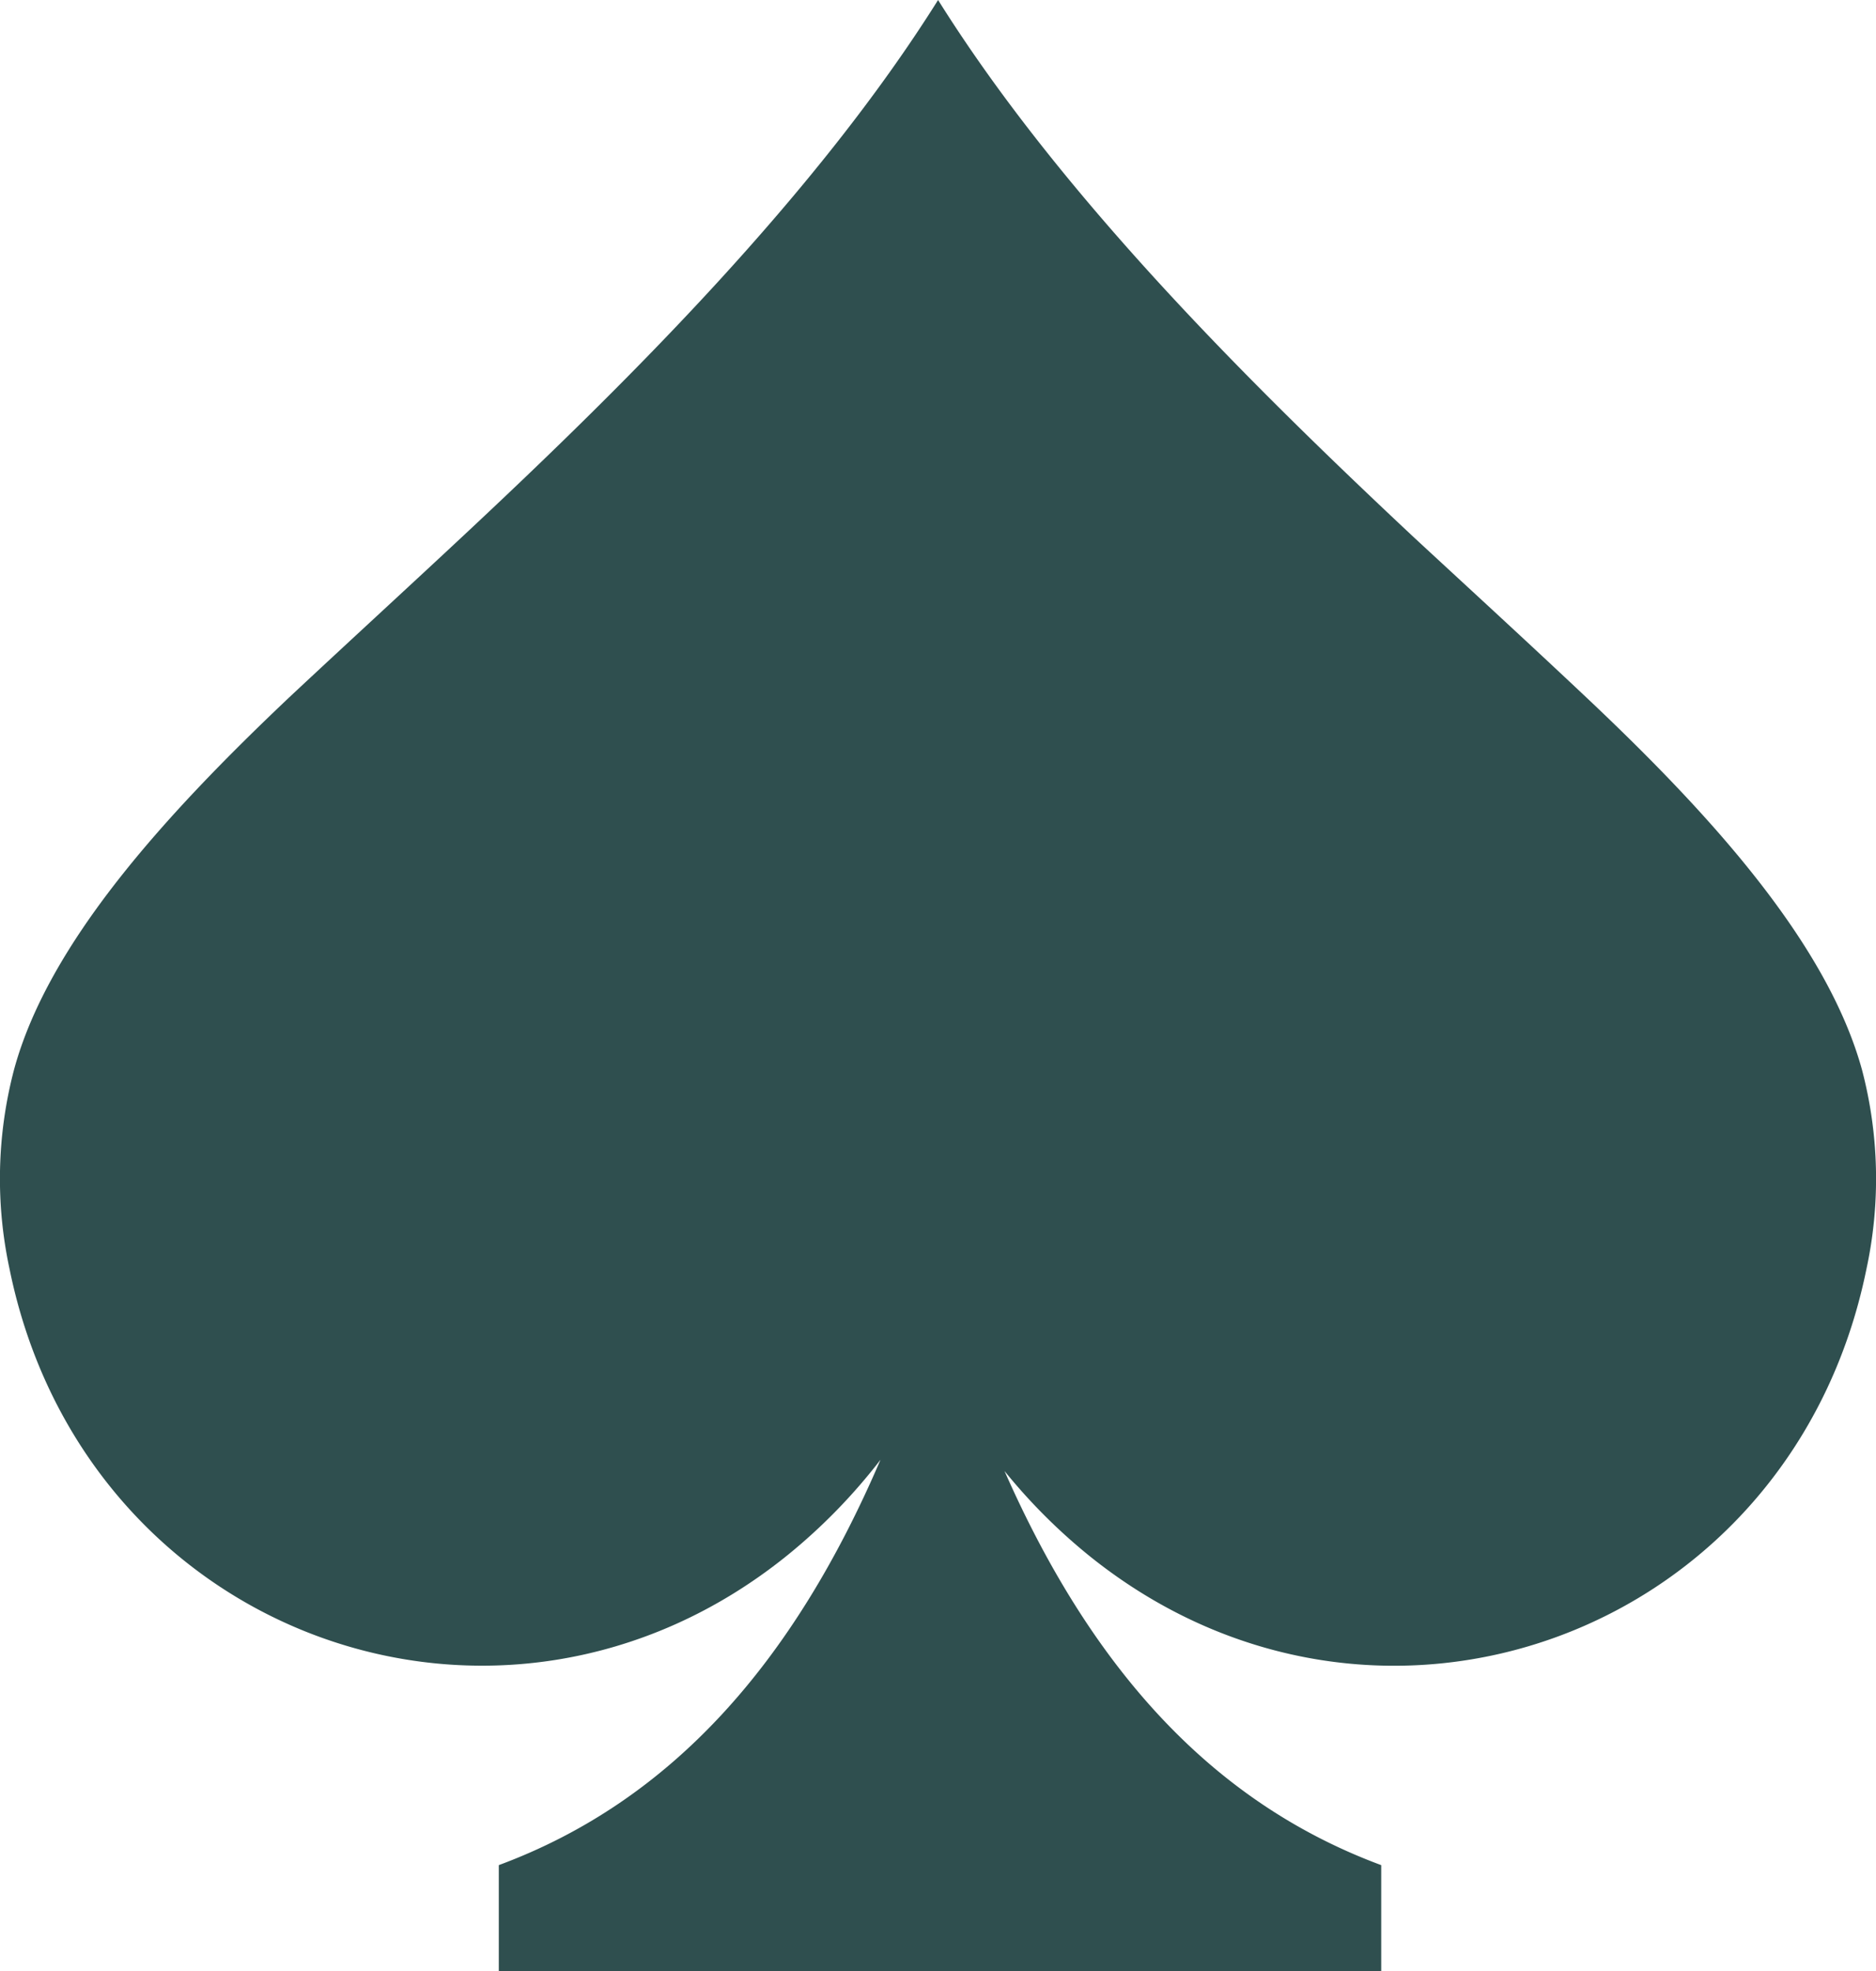 <svg id="Layer_1" data-name="Layer 1" xmlns="http://www.w3.org/2000/svg" viewBox="0 0 116.93 122.88"><defs><style>.cls-1{fill:darkslategrey;fill-rule:evenodd;}</style></defs><title>playing-card-spade-shape</title><path class="cls-1" d="M62.61,91.7a35.65,35.65,0,0,0,5.2,5.22c17.88,14.5,43.85,5.1,48.52-17.79a26.74,26.74,0,0,0-.27-12.43c-2.17-7.89-9.4-15.88-17.15-23.19-3.71-3.5-7.27-6.76-10.77-10C77.7,23.73,66.06,12.12,58.47,0h0C50.87,12.12,39.23,23.73,28.79,33.48c-3.5,3.27-7.06,6.53-10.77,10C10.27,50.82,3,58.81.87,66.7A26.74,26.74,0,0,0,.6,79.13C5.27,102,31.24,111.42,49.12,96.92A35.68,35.68,0,0,0,54.88,91c-5.41,12.62-13,21.27-23.79,25.27v6.62h55v-6.62C75.47,112.33,68,103.93,62.61,91.7Z"/></svg>
